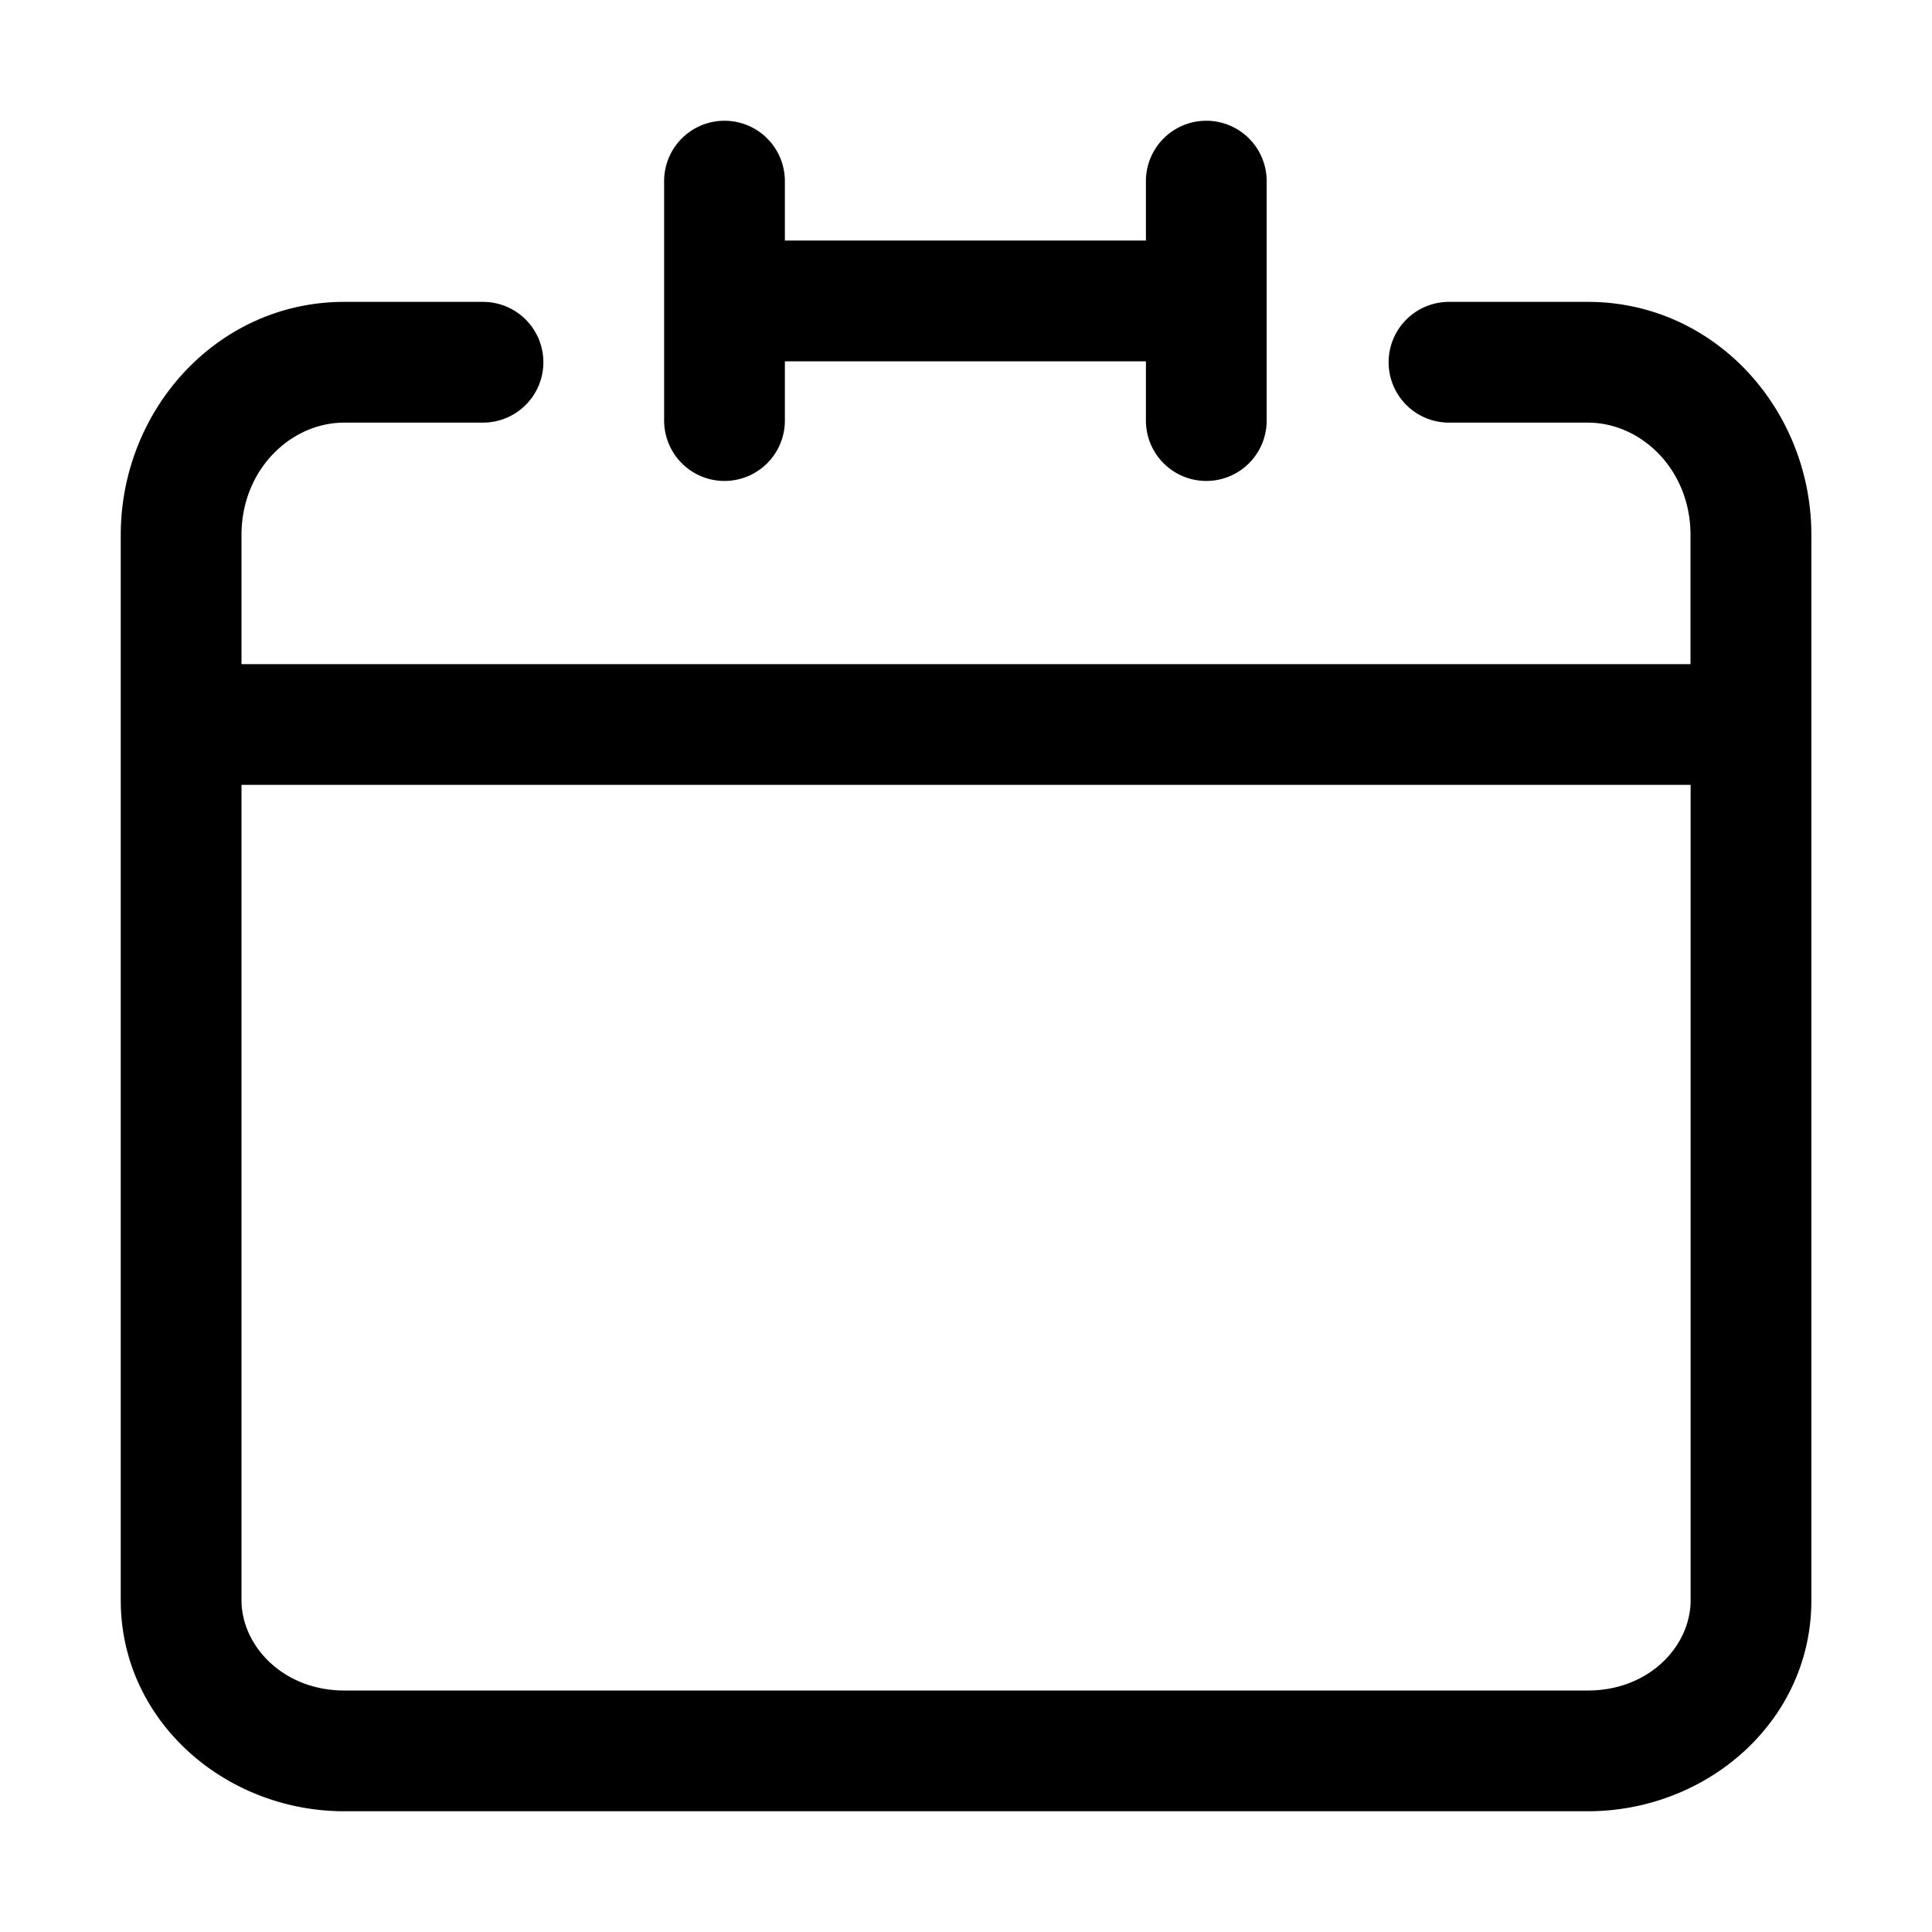 <svg xmlns="http://www.w3.org/2000/svg" width="16" height="16" fill="currentColor" viewBox="0 0 16 16">
  <path fill-rule="evenodd" d="M6 1a.5.5 0 0 1 .5.5v.492h2.99V1.5a.5.5 0 0 1 1 0v1.983a.5.5 0 0 1-1 0v-.491H6.5v.491a.5.5 0 0 1-1 0V1.5A.5.5 0 0 1 6 1ZM2 5.5V4.43c0-.54.407-.93.851-.93H4a.5.5 0 0 0 0-1H2.851C1.801 2.5 1 3.392 1 4.43v8.823C1 14.252 1.865 15 2.851 15H13.15c.985 0 1.851-.743 1.851-1.747V4.43c0-1.038-.8-1.93-1.851-1.93H12a.5.5 0 0 0 0 1h1.149c.444 0 .851.39.851.93V5.5H2Zm12 1H2v6.753c0 .374.342.747.851.747H13.15c.51 0 .851-.37.851-.747V6.5Z" clip-rule="evenodd"/>
</svg>
